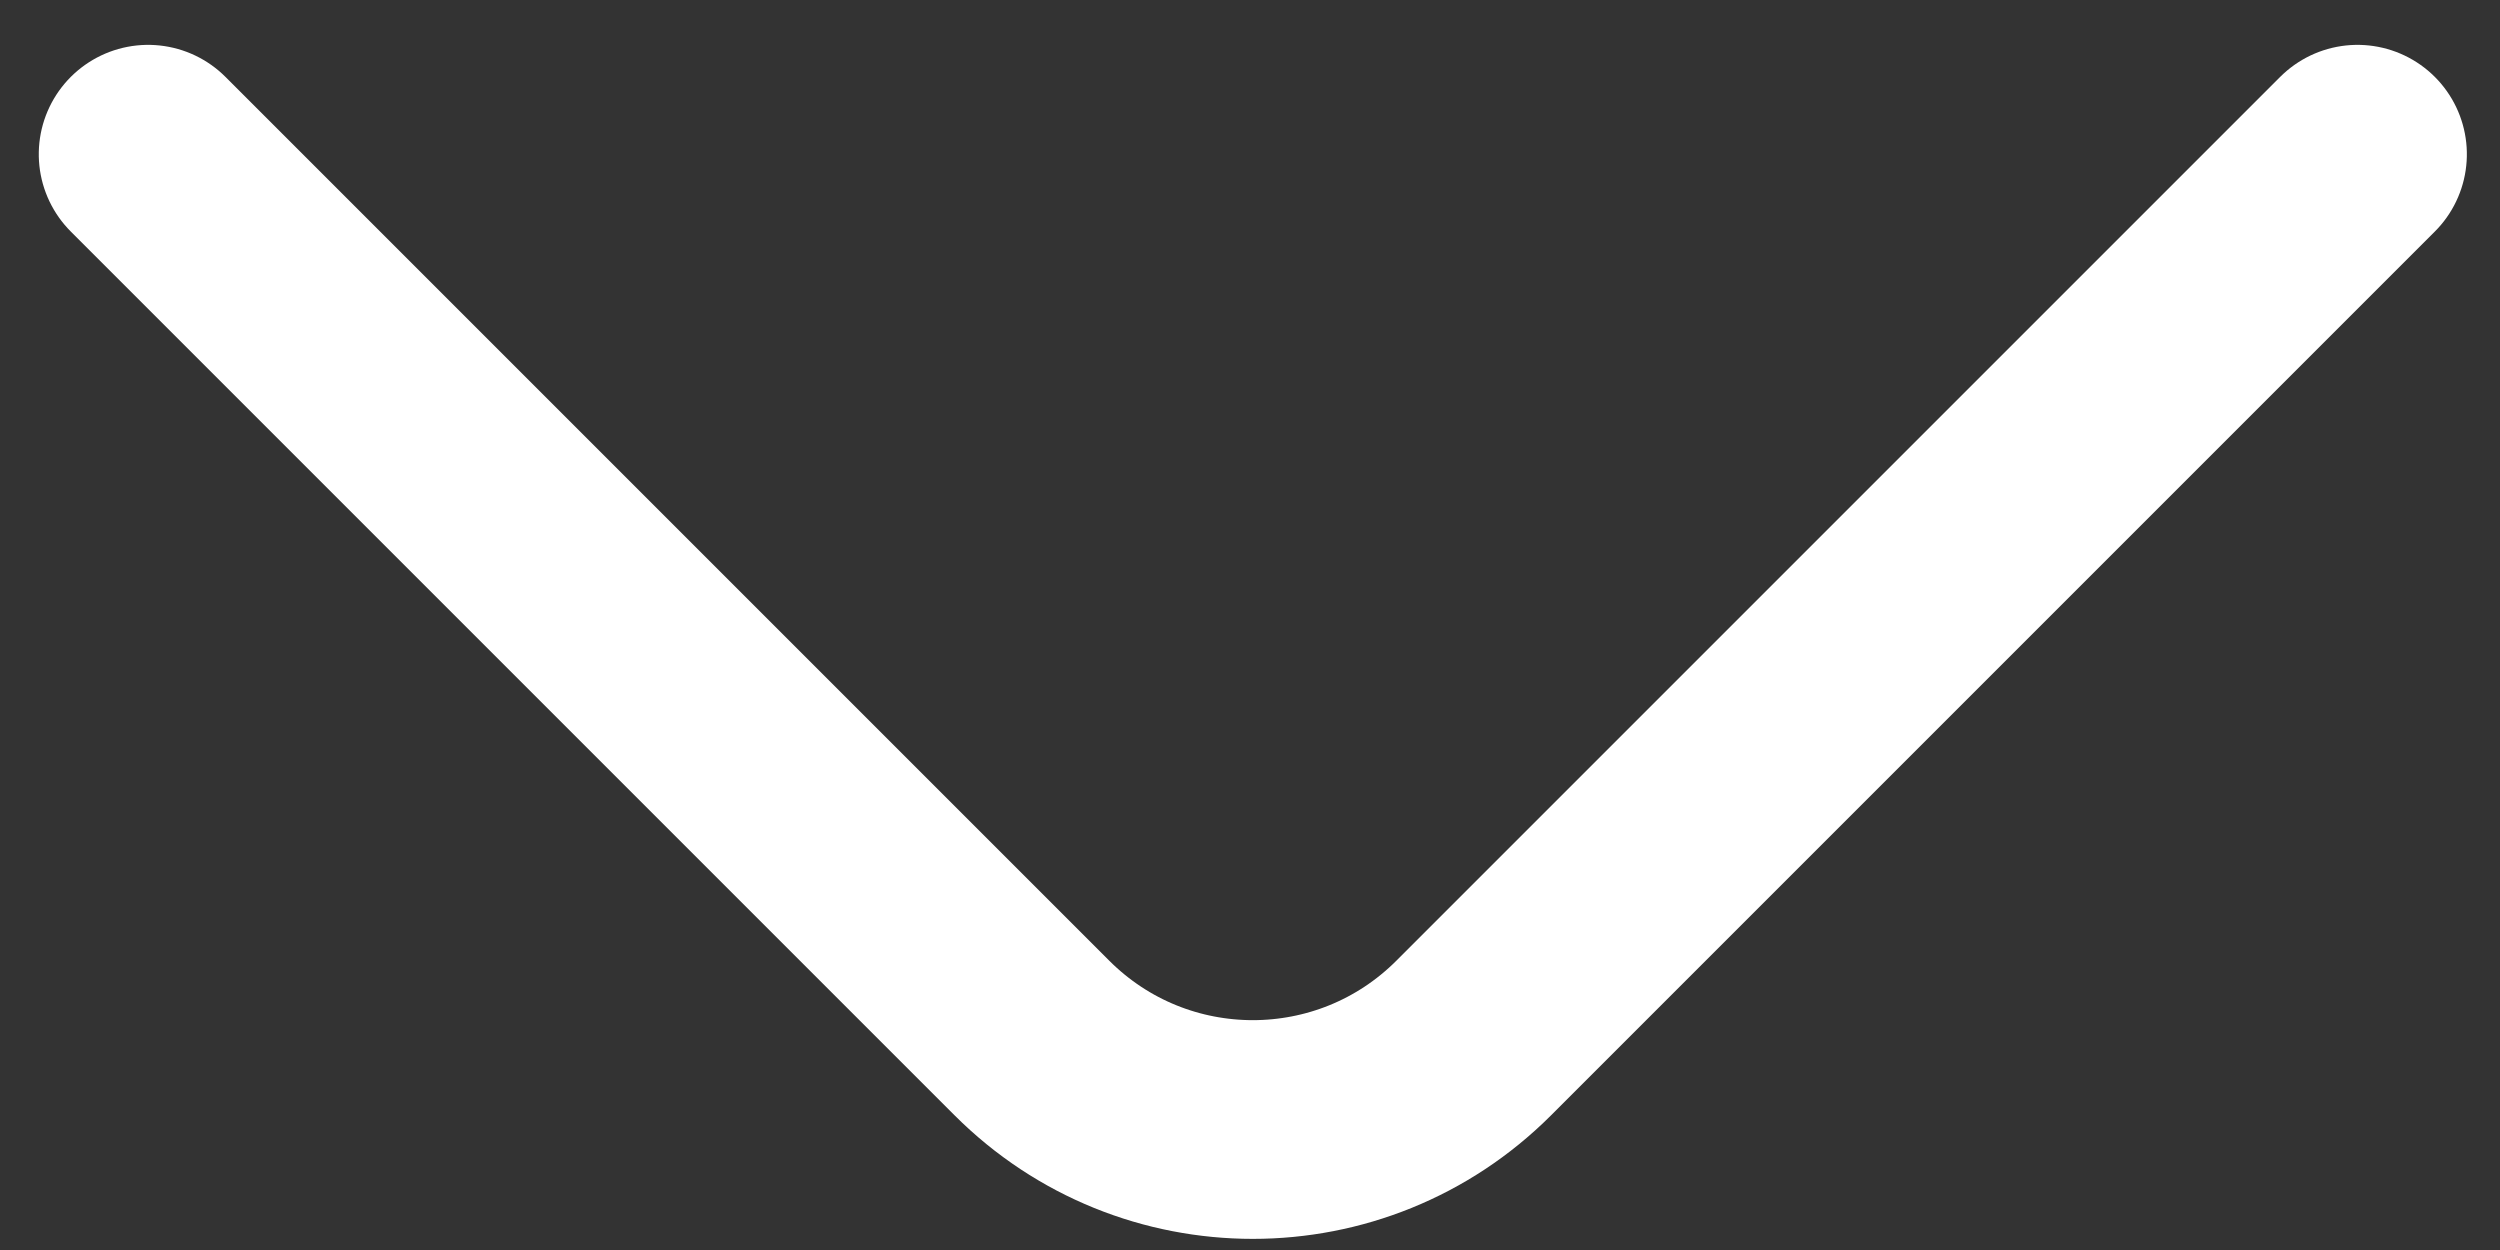 <svg height="8" viewBox="0 0 16 8" width="16" xmlns="http://www.w3.org/2000/svg"><rect x="0" y="0" width="16" height="8" fill="#333333" stroke="none"/><path d="m143 18h8c1.105 0 2 .895 2 2v8" fill="none" stroke="#fff" stroke-linecap="round" stroke-linejoin="round" stroke-width="1.4" transform="matrix(-.707 .707 -.707 -.707 128.915 -87.388)"/></svg>